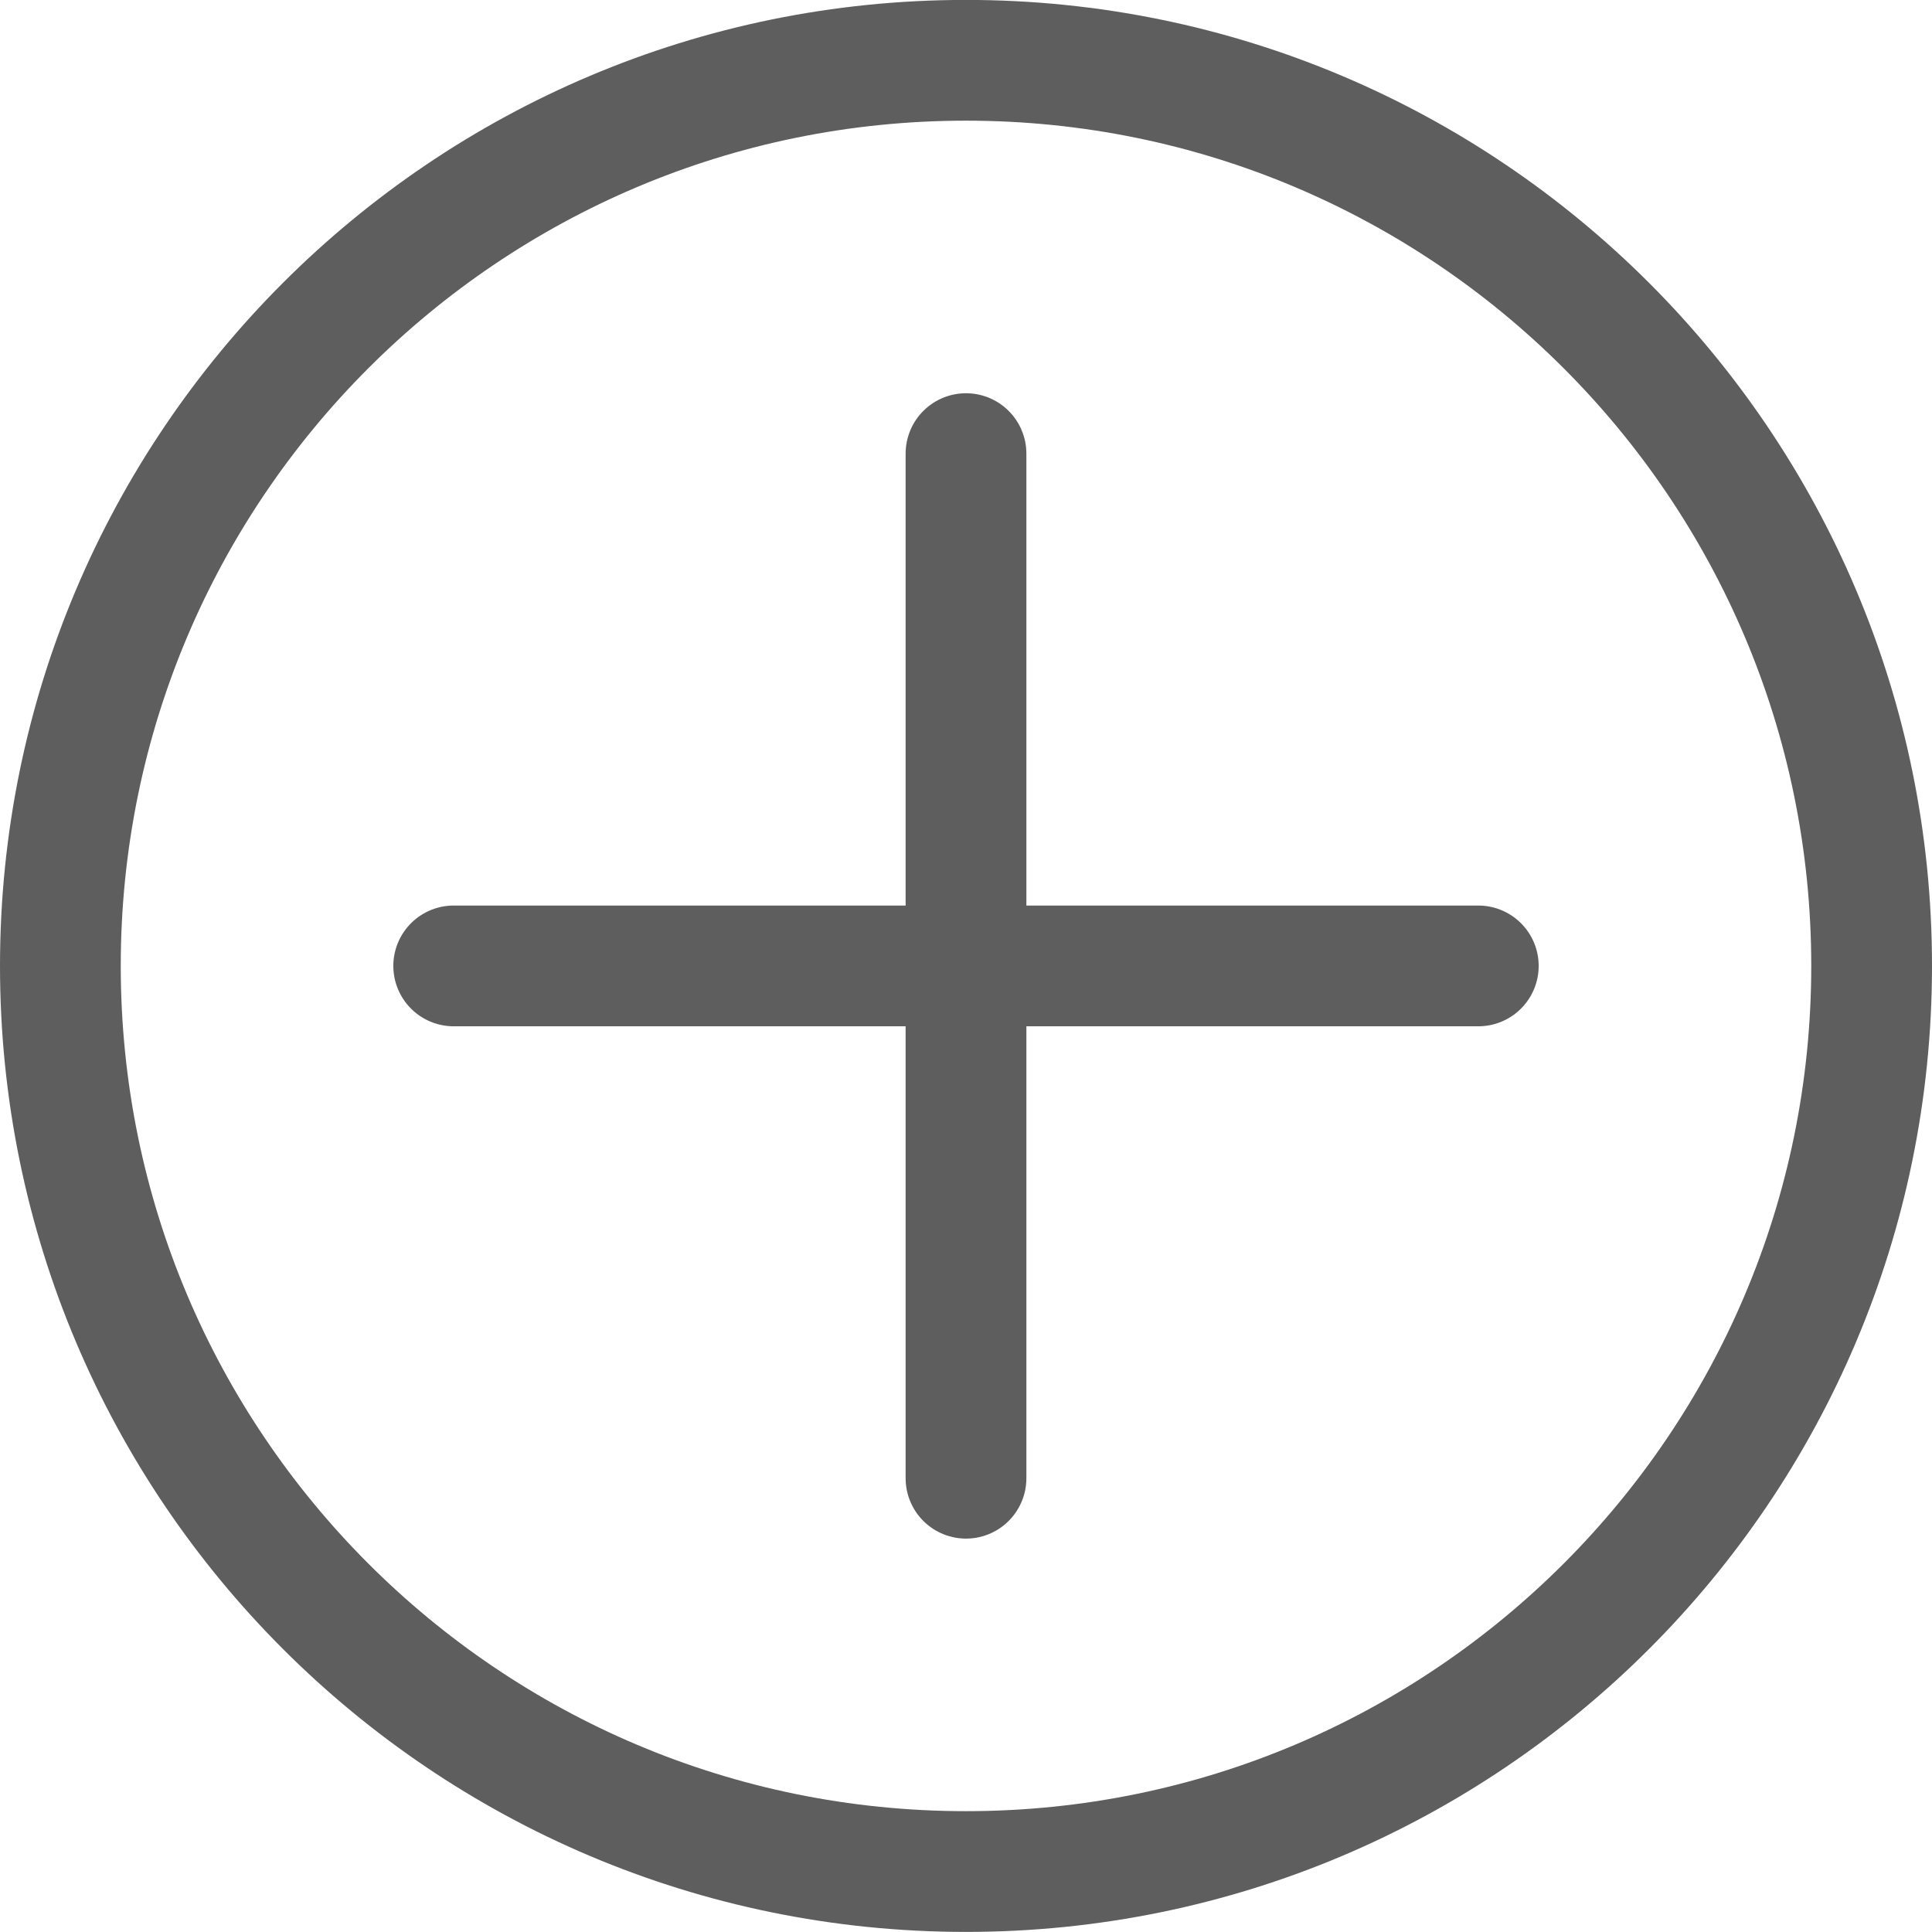 <svg xmlns="http://www.w3.org/2000/svg" width="24" height="24" viewBox="0 0 24 24">
  <path fill="none" stroke="#5E5E5E" stroke-linecap="round" stroke-linejoin="round" stroke-width="1.5" d="M12,23.249 C18.213,23.249 23.25,18.212 23.25,11.999 C23.25,5.786 18.213,0.749 12,0.749 C5.787,0.749 0.75,5.786 0.75,11.999 C0.75,18.212 5.787,23.249 12,23.249 Z M5.636,11.999 L18.364,11.999 M12,18.363 L12,5.635"/>
</svg>
